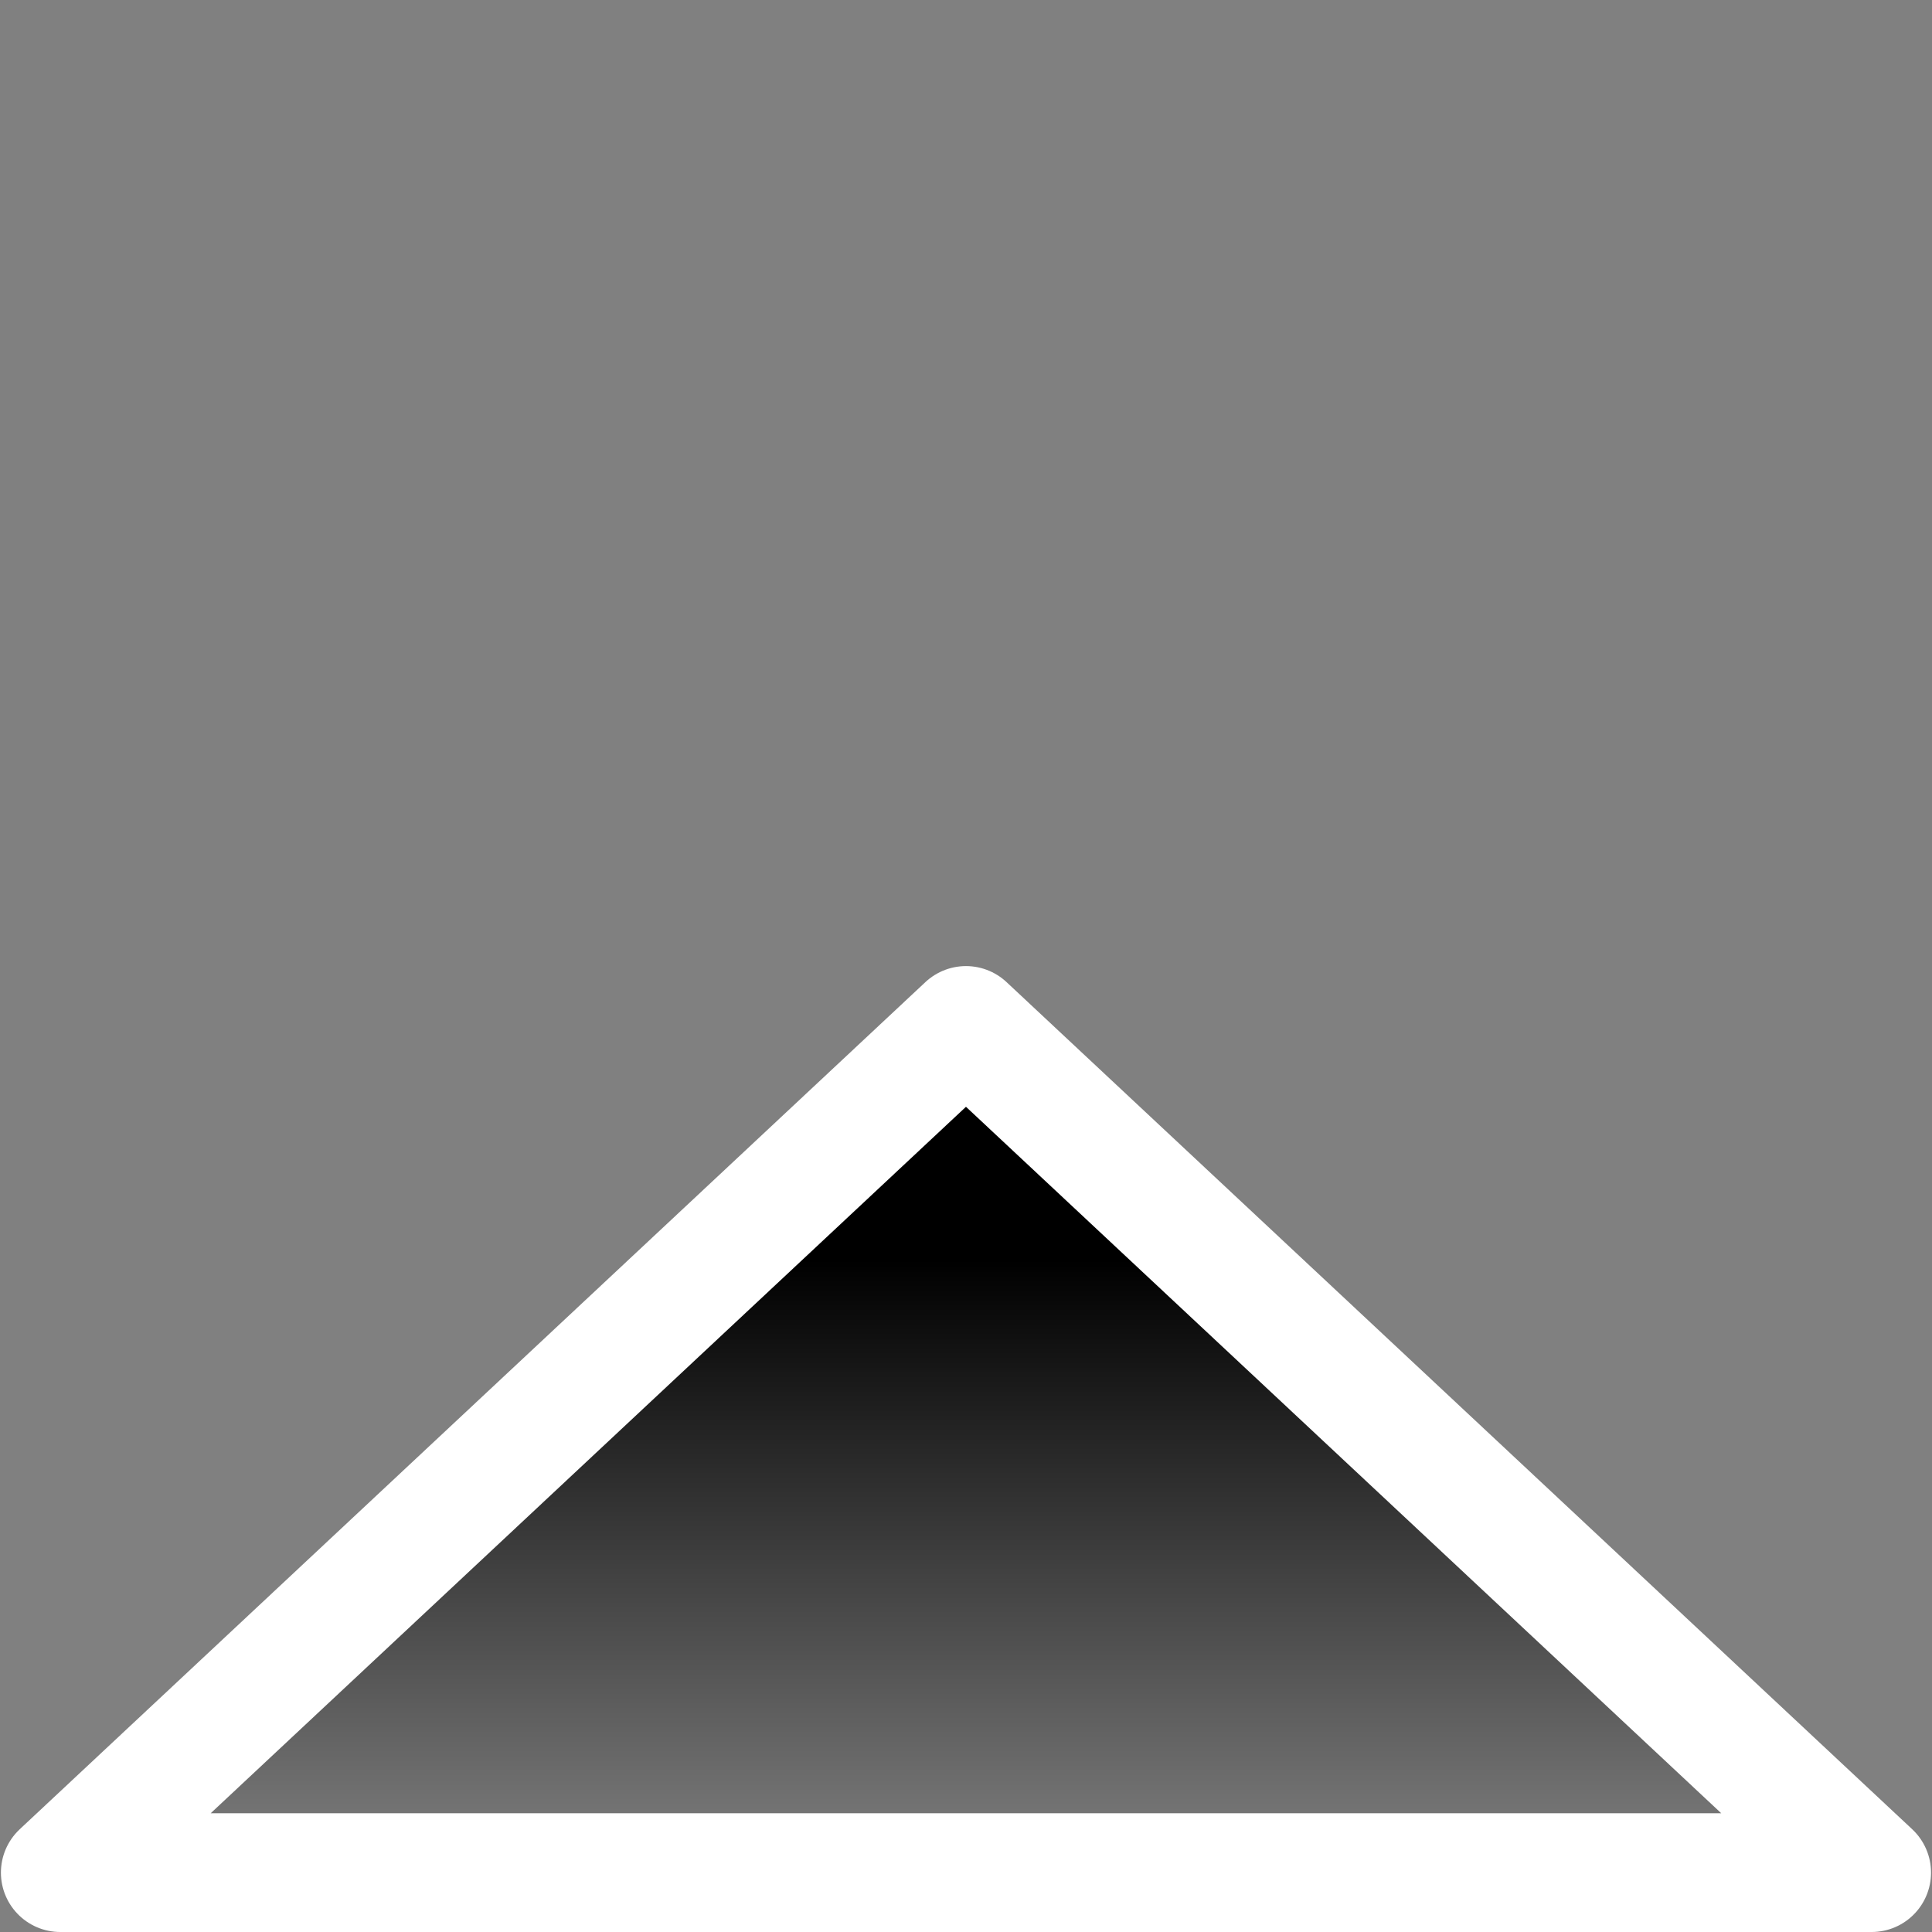 <?xml version="1.0" encoding="UTF-8" standalone="no"?>
<!-- Created with Inkscape (http://www.inkscape.org/) -->

<svg
   width="128"
   height="128"
   viewBox="0 0 33.867 33.867"
   version="1.1"
   id="svg135"
   inkscape:version="1.3.2 (091e20ef0f, 2023-11-25, custom)"
   xml:space="preserve"
   sodipodi:docname="RegularSpikeFlat.svg"
   xmlns:inkscape="http://www.inkscape.org/namespaces/inkscape"
   xmlns:sodipodi="http://sodipodi.sourceforge.net/DTD/sodipodi-0.dtd"
   xmlns:xlink="http://www.w3.org/1999/xlink"
   xmlns="http://www.w3.org/2000/svg"
   xmlns:svg="http://www.w3.org/2000/svg"><rect x="0" y="0" width="33.867" height="33.867" fill="#808080" stroke="none"/><sodipodi:namedview
     id="namedview137"
     pagecolor="#757575"
     bordercolor="#000000"
     borderopacity="0.251"
     inkscape:showpageshadow="true"
     inkscape:pageopacity="0"
     inkscape:pagecheckerboard="false"
     inkscape:deskcolor="#1e1e2e"
     inkscape:document-units="px"
     showgrid="false"
     inkscape:zoom="4.5208466"
     inkscape:cx="67.907635"
     inkscape:cy="54.525186"
     inkscape:window-width="1920"
     inkscape:window-height="1080"
     inkscape:window-x="0"
     inkscape:window-y="0"
     inkscape:window-maximized="1"
     inkscape:current-layer="layer1"><inkscape:page
       x="0"
       y="0"
       width="33.867"
       height="33.867"
       id="page1"
       margin="0"
       bleed="0" /></sodipodi:namedview><defs
     id="defs132"><linearGradient
       id="linearGradient2"
       inkscape:collect="always"><stop
         style="stop-color:#000000;stop-opacity:1;"
         offset="0"
         id="stop2" /><stop
         style="stop-color:#000000;stop-opacity:0;"
         offset="1"
         id="stop3" /></linearGradient><linearGradient
       inkscape:collect="always"
       xlink:href="#linearGradient2"
       id="linearGradient3"
       x1="16.14"
       y1="21.06"
       x2="16.14"
       y2="31.287"
       gradientUnits="userSpaceOnUse"
       gradientTransform="matrix(1.048,0,0,1.048,0.017,0.034)" /></defs><g
     inkscape:label="Calque 1"
     inkscape:groupmode="layer"
     id="layer1"><path
       id="rect1"
       style="display:inline;opacity:1;fill:url(#linearGradient3);stroke:#ffffff;stroke-width:2.082;stroke-linecap:round;stroke-linejoin:round"
       d="M 16.933,17.976 32.809,32.826 H 1.057 Z"
       sodipodi:nodetypes="cccc" /></g></svg>
